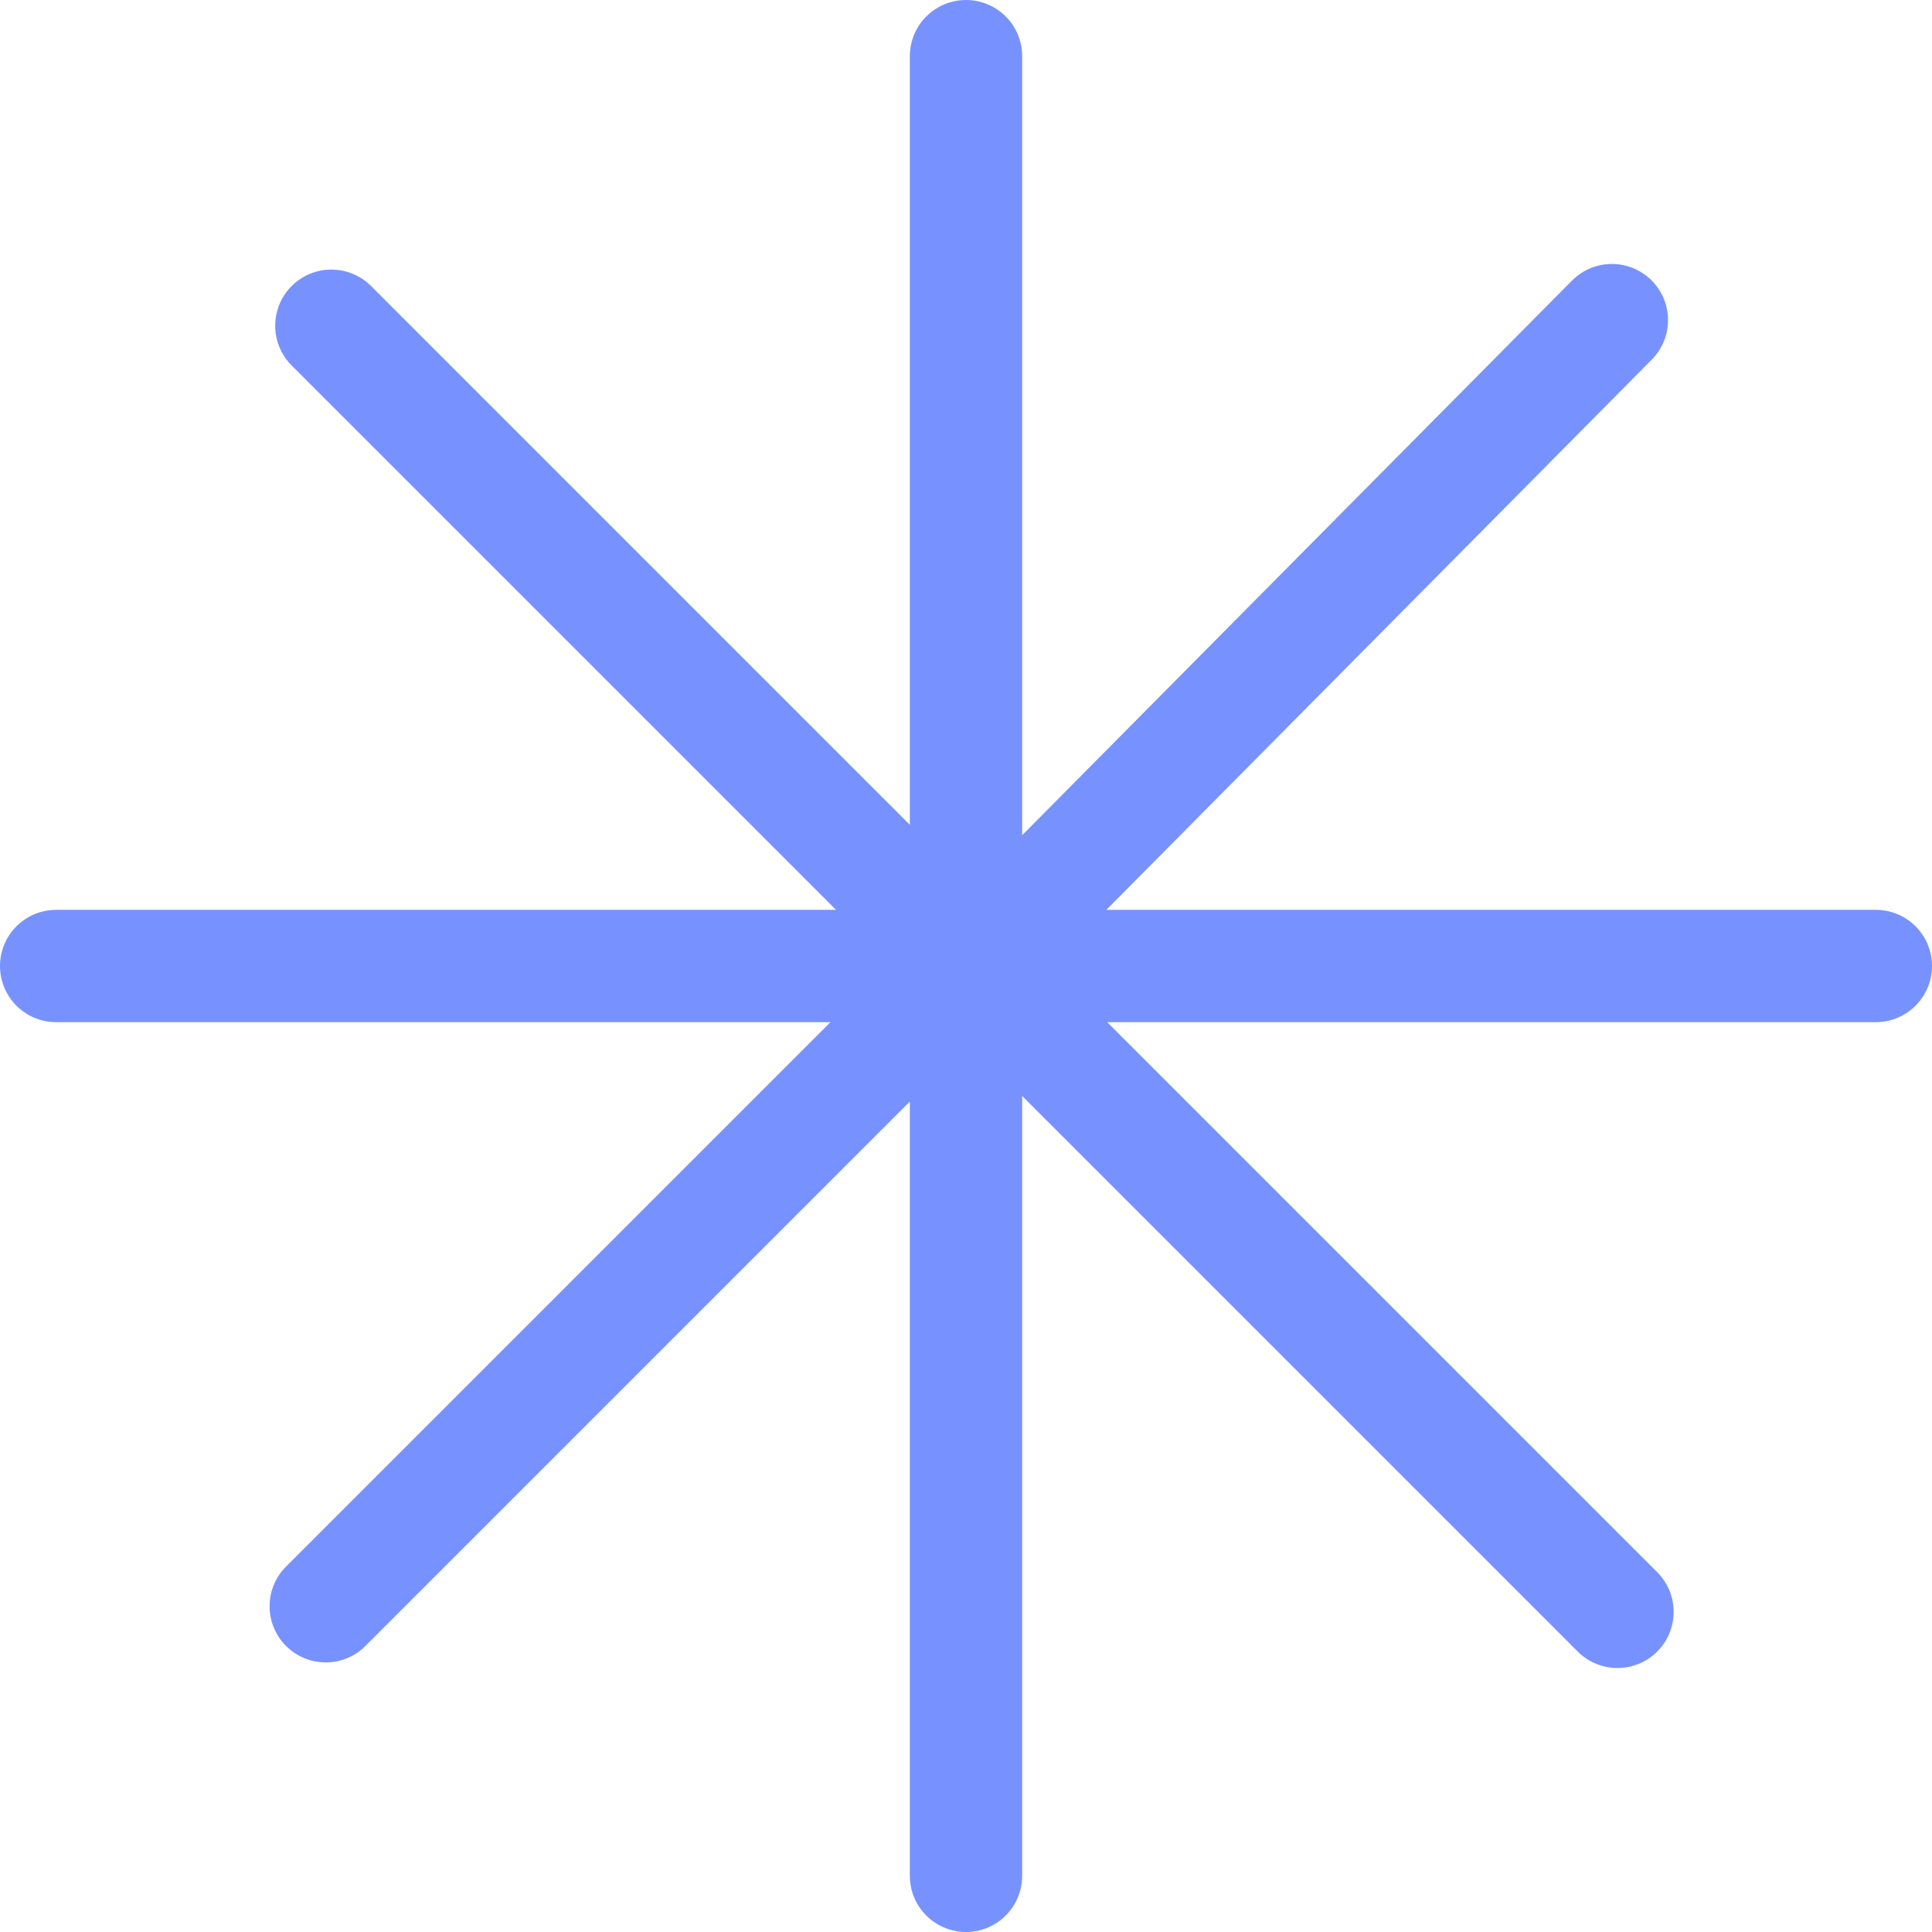 <?xml version="1.0" encoding="UTF-8" standalone="no"?>
<svg xmlns:xlink="http://www.w3.org/1999/xlink" height="17.2px" width="17.2px" xmlns="http://www.w3.org/2000/svg">
  <g transform="matrix(1.0, 0.0, 0.0, 1.0, 8.6, 8.6)">
    <path d="M0.0 -8.1 L0.0 -0.05 0.05 0.0 5.75 -5.75 M5.8 5.75 L0.05 0.0 0.0 0.0 0.0 8.1 M8.1 0.0 L0.05 0.0 M0.0 -0.05 L0.0 0.0 -5.7 5.7 M0.0 0.0 L-8.1 0.0 M0.0 -0.05 L-5.65 -5.7" fill="none" stroke="#7792ff" stroke-linecap="round" stroke-linejoin="round" stroke-width="1.0"/>
  </g>
</svg>
